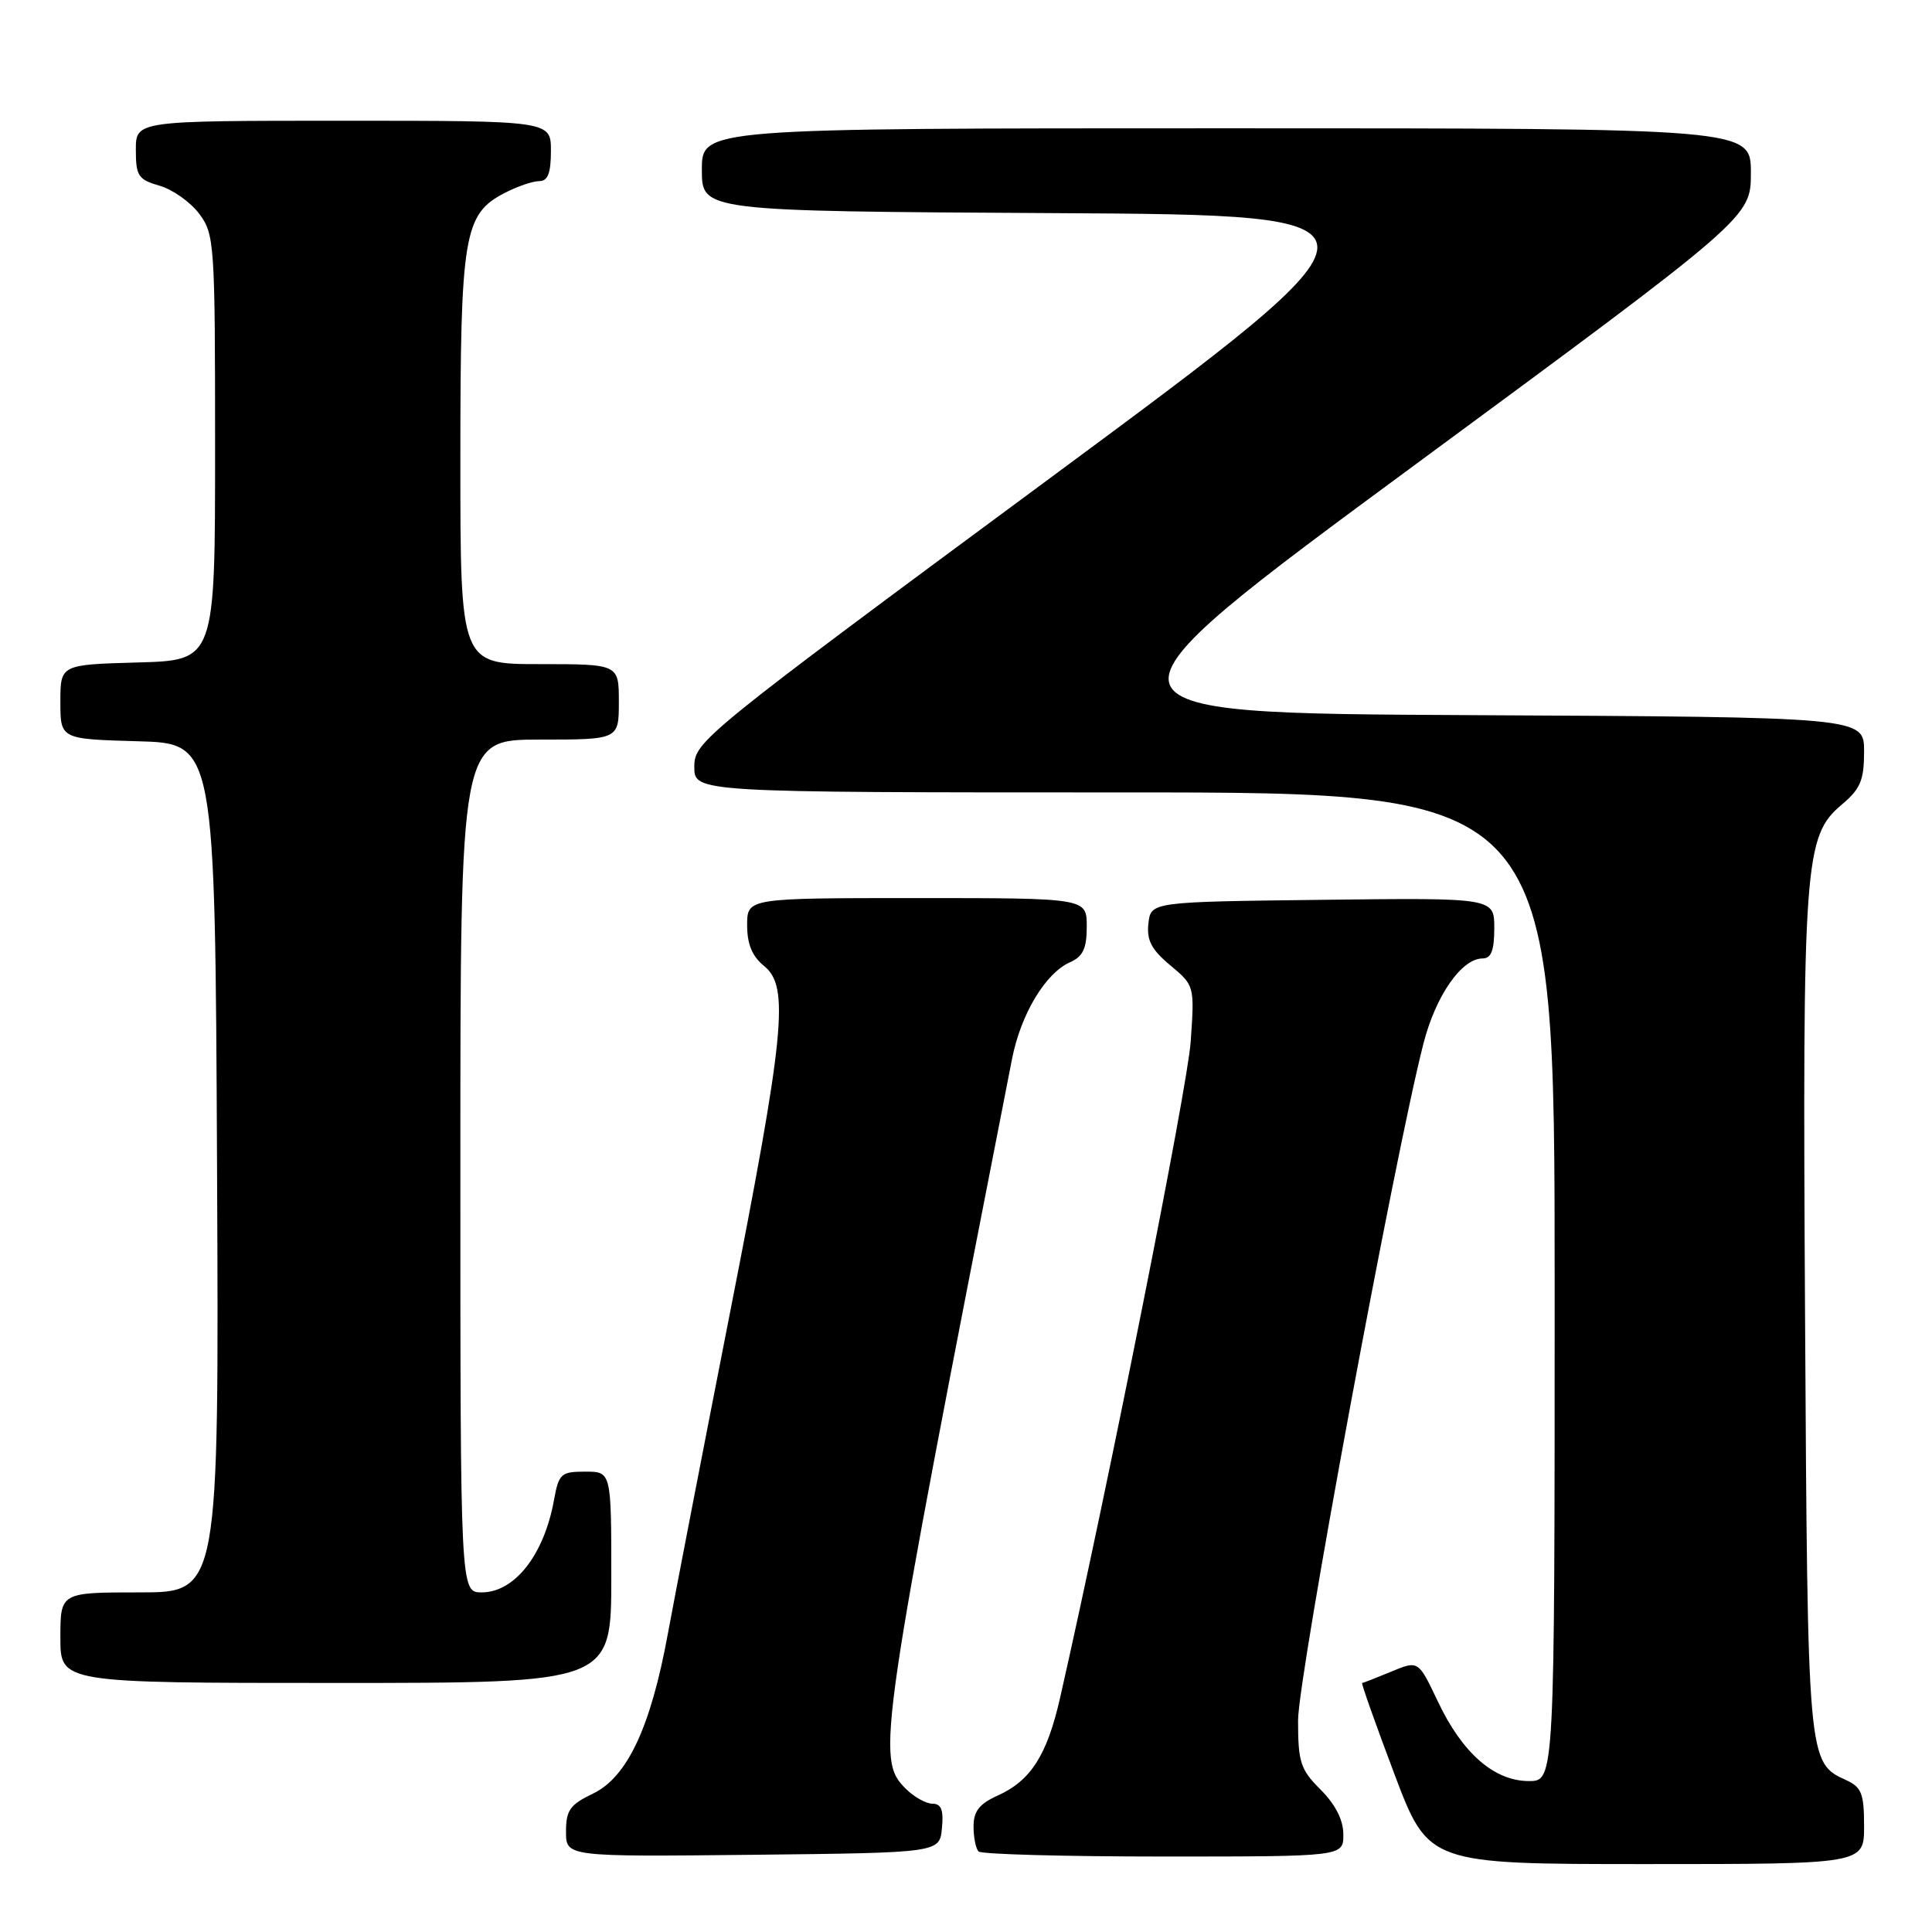 <?xml version="1.0" encoding="UTF-8" standalone="no"?>
<!DOCTYPE svg PUBLIC "-//W3C//DTD SVG 1.1//EN" "http://www.w3.org/Graphics/SVG/1.1/DTD/svg11.dtd" >
<svg xmlns="http://www.w3.org/2000/svg" xmlns:xlink="http://www.w3.org/1999/xlink" version="1.1" viewBox="0 0 256 256">
 <g >
 <path fill="currentColor"
d=" M 247.00 241.98 C 247.00 237.65 246.67 236.81 244.61 235.87 C 239.53 233.55 239.52 233.47 239.18 174.50 C 238.83 114.04 239.07 110.80 244.06 106.60 C 246.52 104.53 247.00 103.39 247.00 99.57 C 247.00 95.02 247.00 95.02 194.91 94.76 C 142.82 94.50 142.82 94.50 187.41 61.65 C 232.00 28.80 232.00 28.80 232.00 22.90 C 232.00 17.00 232.00 17.00 162.50 17.00 C 93.00 17.00 93.00 17.00 93.00 22.49 C 93.00 27.98 93.00 27.98 139.64 28.24 C 186.27 28.50 186.27 28.50 139.14 63.35 C 93.01 97.44 92.00 98.27 92.00 101.60 C 92.00 105.00 92.00 105.00 149.00 105.00 C 206.00 105.00 206.00 105.00 206.00 170.50 C 206.00 236.00 206.00 236.00 202.58 236.00 C 197.99 236.00 193.76 232.30 190.52 225.45 C 187.94 220.00 187.94 220.00 184.35 221.50 C 182.37 222.32 180.63 223.00 180.49 223.00 C 180.34 223.00 182.25 228.40 184.74 235.00 C 189.27 247.00 189.27 247.00 218.14 247.00 C 247.00 247.00 247.00 247.00 247.00 241.98 Z  M 124.81 242.25 C 125.05 239.84 124.72 239.00 123.56 239.00 C 122.70 239.00 121.10 238.10 120.00 237.00 C 116.05 233.05 116.41 230.65 134.10 140.31 C 135.26 134.39 138.52 128.96 141.77 127.51 C 143.51 126.74 144.00 125.69 144.00 122.76 C 144.00 119.00 144.00 119.00 121.50 119.00 C 99.00 119.00 99.00 119.00 99.00 122.59 C 99.00 125.10 99.67 126.73 101.25 128.00 C 104.63 130.74 104.01 136.89 96.60 174.60 C 93.05 192.70 89.40 211.55 88.49 216.50 C 86.23 228.85 83.11 235.50 78.56 237.67 C 75.53 239.12 75.00 239.87 75.00 242.70 C 75.00 246.03 75.00 246.03 99.75 245.77 C 124.50 245.50 124.50 245.50 124.81 242.25 Z  M 178.00 243.08 C 178.00 241.16 176.96 239.12 175.00 237.15 C 172.31 234.47 172.00 233.51 172.00 227.96 C 172.00 222.23 184.80 153.14 188.61 138.29 C 190.23 131.95 193.67 127.00 196.45 127.00 C 197.59 127.00 198.00 125.94 198.00 122.98 C 198.00 118.96 198.00 118.96 175.25 119.23 C 152.50 119.50 152.50 119.50 152.17 122.36 C 151.92 124.58 152.57 125.83 155.07 127.91 C 158.28 130.59 158.29 130.63 157.77 138.05 C 157.35 144.11 146.83 196.97 140.46 225.00 C 138.73 232.59 136.58 235.95 132.18 237.93 C 129.77 239.02 129.00 240.00 129.00 242.01 C 129.00 243.47 129.30 244.97 129.67 245.33 C 130.03 245.70 141.06 246.00 154.17 246.00 C 178.00 246.00 178.00 246.00 178.00 243.08 Z  M 81.00 209.00 C 81.00 195.00 81.00 195.00 77.55 195.00 C 74.34 195.00 74.04 195.27 73.41 198.75 C 72.10 206.01 68.20 211.00 63.83 211.00 C 61.00 211.00 61.00 211.00 61.00 154.50 C 61.00 98.00 61.00 98.00 71.50 98.00 C 82.00 98.00 82.00 98.00 82.00 93.00 C 82.00 88.00 82.00 88.00 71.50 88.00 C 61.00 88.00 61.00 88.00 61.00 60.97 C 61.00 31.08 61.45 28.37 66.87 25.57 C 68.54 24.70 70.60 24.00 71.45 24.00 C 72.59 24.00 73.00 22.95 73.00 20.00 C 73.00 16.00 73.00 16.00 45.50 16.00 C 18.00 16.00 18.00 16.00 18.00 19.86 C 18.00 23.32 18.32 23.80 21.15 24.61 C 22.88 25.11 25.24 26.78 26.40 28.33 C 28.42 31.03 28.50 32.25 28.50 59.32 C 28.50 87.50 28.50 87.50 18.25 87.78 C 8.00 88.07 8.00 88.07 8.00 93.00 C 8.00 97.93 8.00 97.93 18.25 98.22 C 28.50 98.50 28.50 98.50 28.76 154.75 C 29.02 211.00 29.02 211.00 18.51 211.00 C 8.00 211.00 8.00 211.00 8.00 217.00 C 8.00 223.00 8.00 223.00 44.50 223.00 C 81.00 223.00 81.00 223.00 81.00 209.00 Z "/>
</g>
</svg>